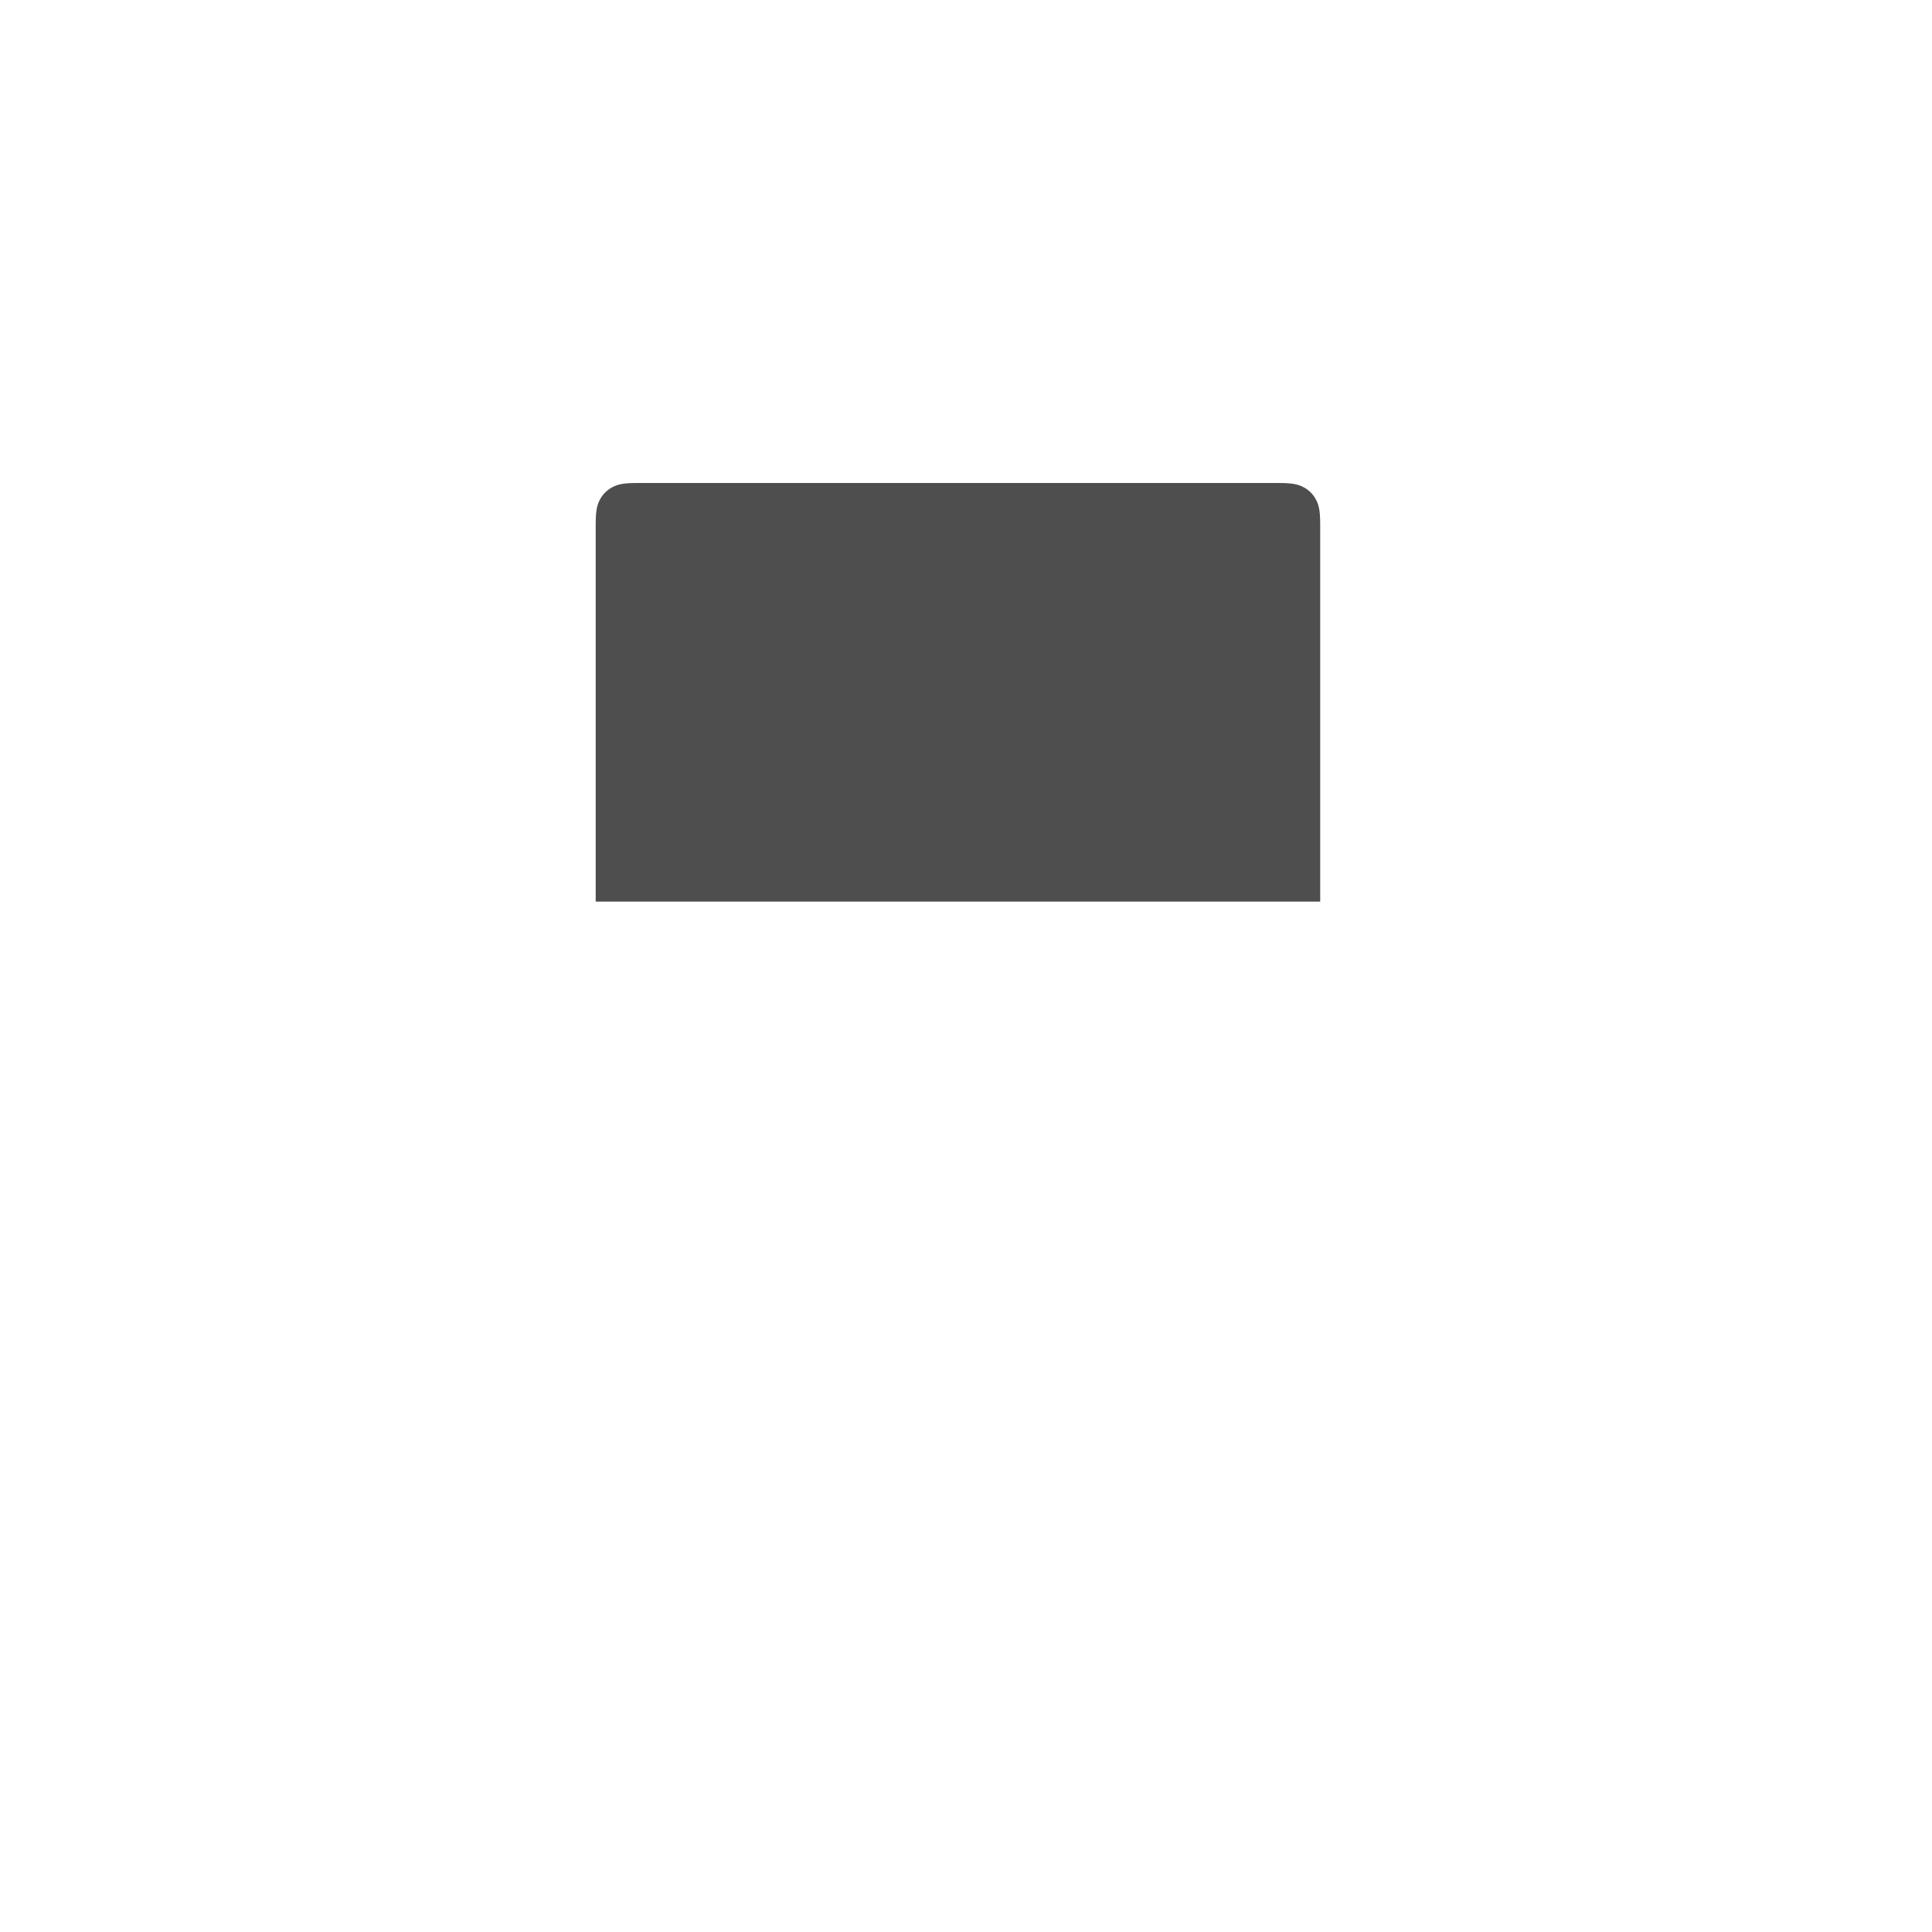<?xml version="1.0" encoding="UTF-8"?>
<svg width="240px" height="240px" viewBox="0 0 240 240" version="1.1" xmlns="http://www.w3.org/2000/svg" xmlns:xlink="http://www.w3.org/1999/xlink">
    <title>com_bbk_theme_b_s5_1x1_sc</title>
    <g id="com_bbk_theme" stroke="none" stroke-width="1" fill="none" fill-rule="evenodd">
        <g id="编组-17" transform="translate(74, 60)" fill="#4E4E4E">
            <path d="M0,0 L90,0 L90,46.872 C90,48.655 89.814,49.302 89.466,49.954 C89.117,50.606 88.606,51.117 87.954,51.466 C87.302,51.814 86.655,52 84.872,52 L5.128,52 C3.345,52 2.698,51.814 2.046,51.466 C1.394,51.117 0.883,50.606 0.534,49.954 C0.186,49.302 8.02470732e-17,48.655 -1.38112041e-16,46.872 L0,0 L0,0 Z" id="矩形" transform="translate(45, 26) scale(1, -1) translate(-45, -26) "></path>
        </g>
    </g>
</svg>